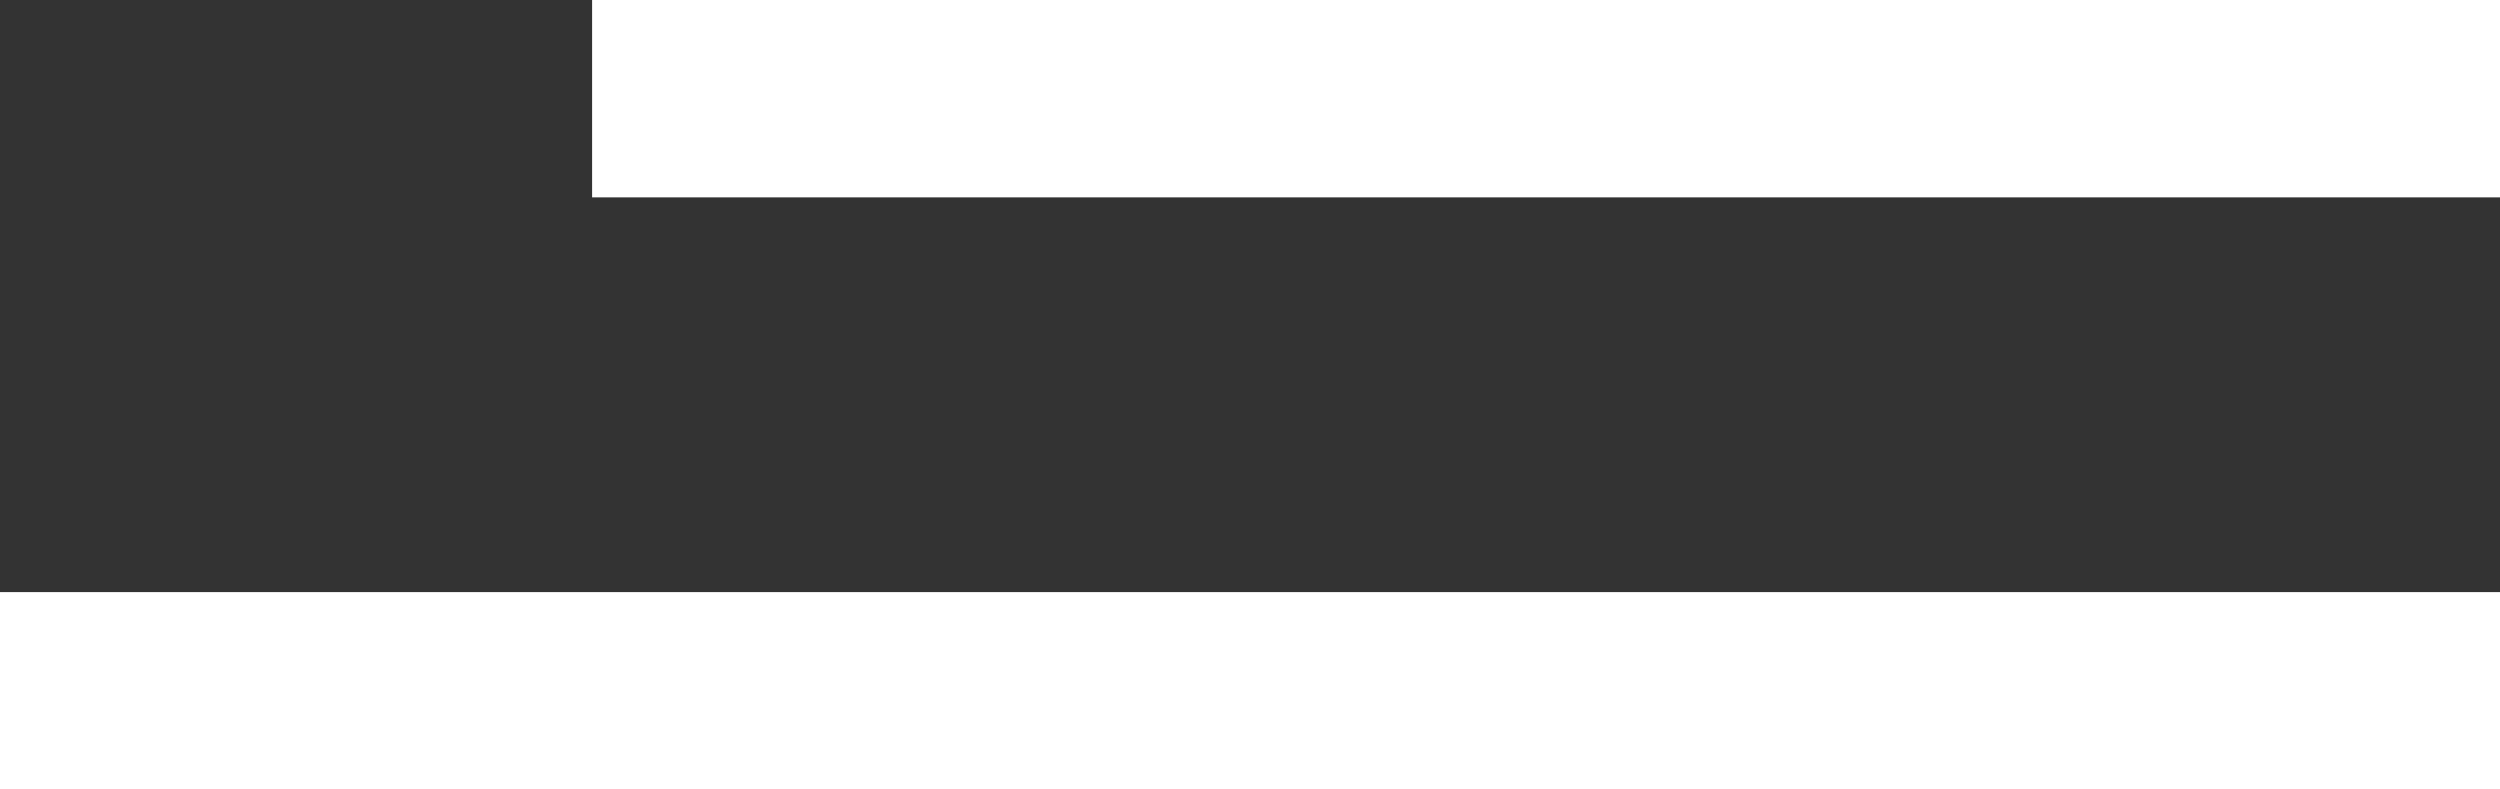 <svg width="38" height="12" viewBox="0 0 38 12" fill="none" xmlns="http://www.w3.org/2000/svg">
<rect x="0" y="0" width="38" height="12" fill="#333333" stroke="none"/>
<rect x="9" width="29" height="3" fill="white"/>
<rect y="9" width="38" height="3" fill="white"/>
</svg>
